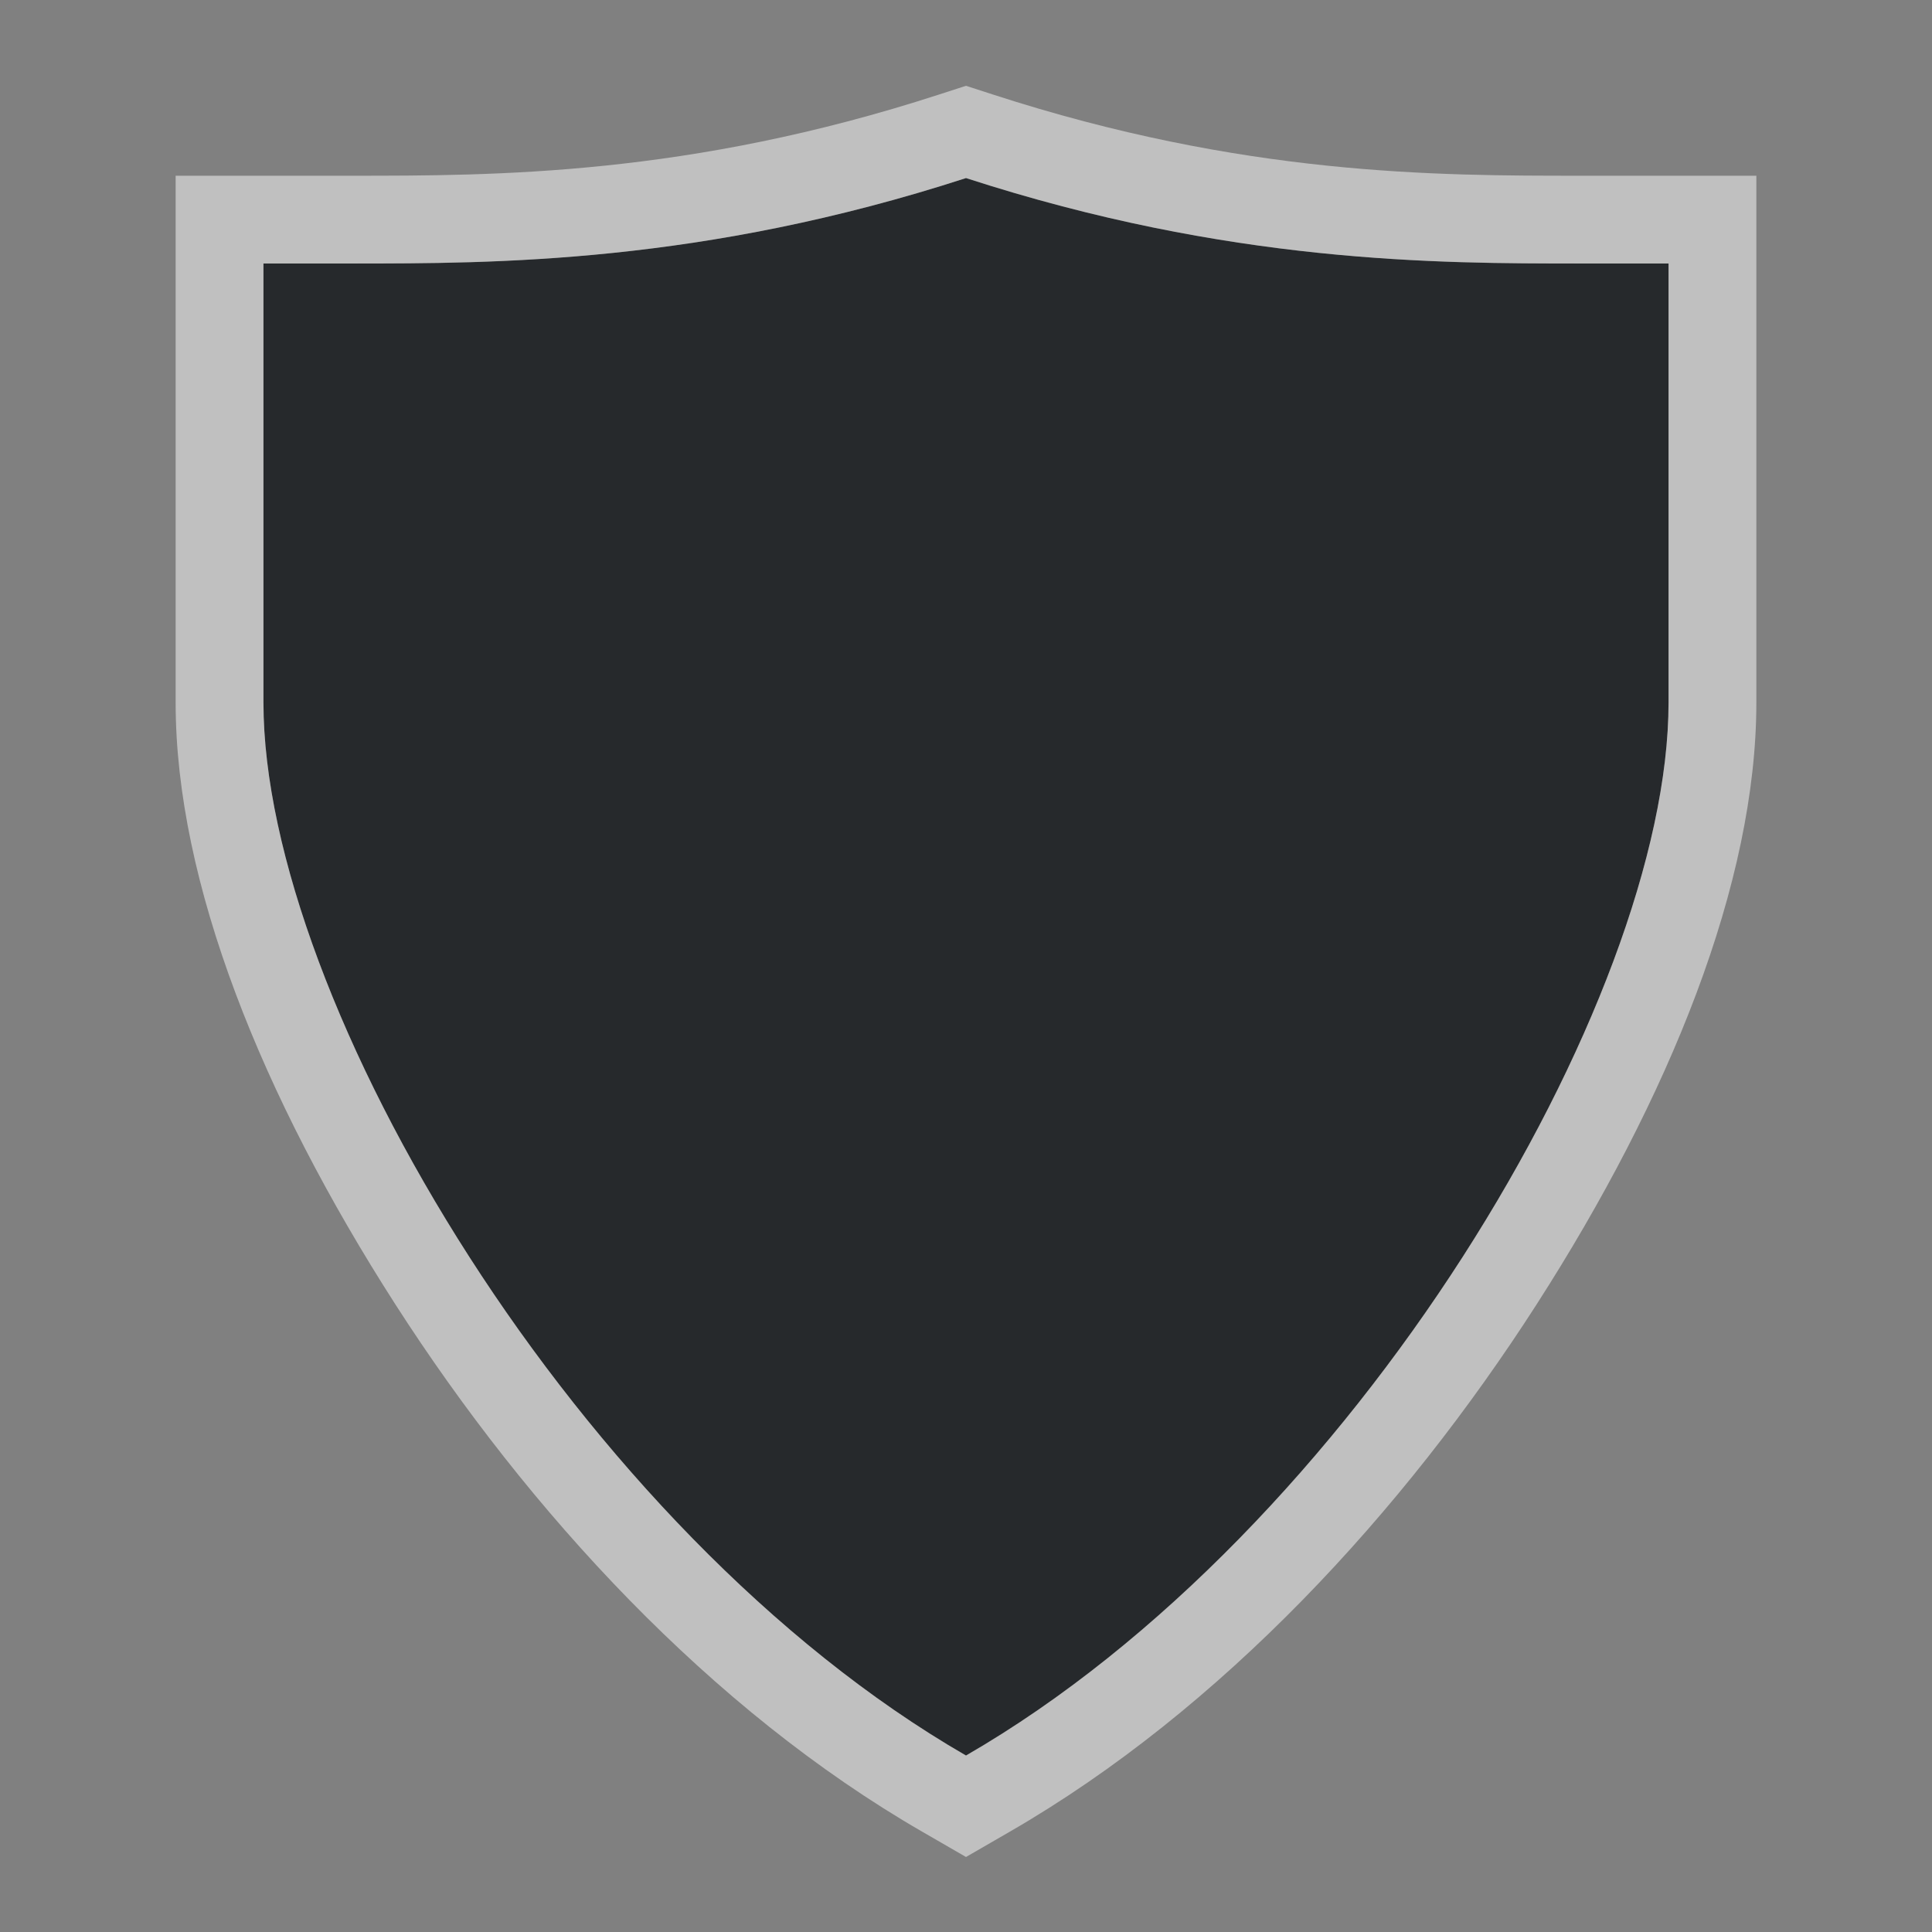 <?xml version="1.0" encoding="UTF-8"?>
<svg id="d" width="22" height="22" version="1.1" xmlns="http://www.w3.org/2000/svg" xmlns:cc="http://creativecommons.org/ns#" xmlns:dc="http://purl.org/dc/elements/1.1/" xmlns:rdf="http://www.w3.org/1999/02/22-rdf-syntax-ns#">
	<rect width="100%" height="100%" fill="#808080" stroke="none"/>
	<defs id="c">
		<style id="current-color-scheme" type="text/css">.ColorScheme-Text {color:#090d11;}.ColorScheme-Background{color:#ffffff;}</style>
	</defs>
	<path id="e" class="ColorScheme-Text" d="m11 2.027c-3 0.974-5.367 0.973-7 0.973h-1v5c0 3.394 3.584 9.441 8 11.99 4.416-2.55 8-8.596 8-11.99v-5h-1c-1.633 0-4 9.238e-4 -7-0.973z" style="fill:currentColor;opacity:.75"/>
	<path id="b" class="ColorScheme-Background" d="m11 0.977-0.309 0.1c-2.853 0.926-5.058 0.924-6.691 0.924h-2v6c0 2.049 0.984 4.488 2.502 6.852 1.518 2.364 3.595 4.617 5.998 6.004l0.5 0.289 0.5-0.289c2.403-1.387 4.48-3.64 5.998-6.004 1.518-2.364 2.502-4.803 2.502-6.852v-6h-2c-1.634 0-3.838 0.002-6.691-0.924zm0 1.051c3 0.974 5.367 0.973 7 0.973h1v5c0 3.394-3.584 9.441-8 11.99-4.416-2.55-8-8.596-8-11.99v-5h1c1.633 0 4 9.238e-4 7-0.973z" style="fill:currentColor;opacity:.5"/>
</svg>
